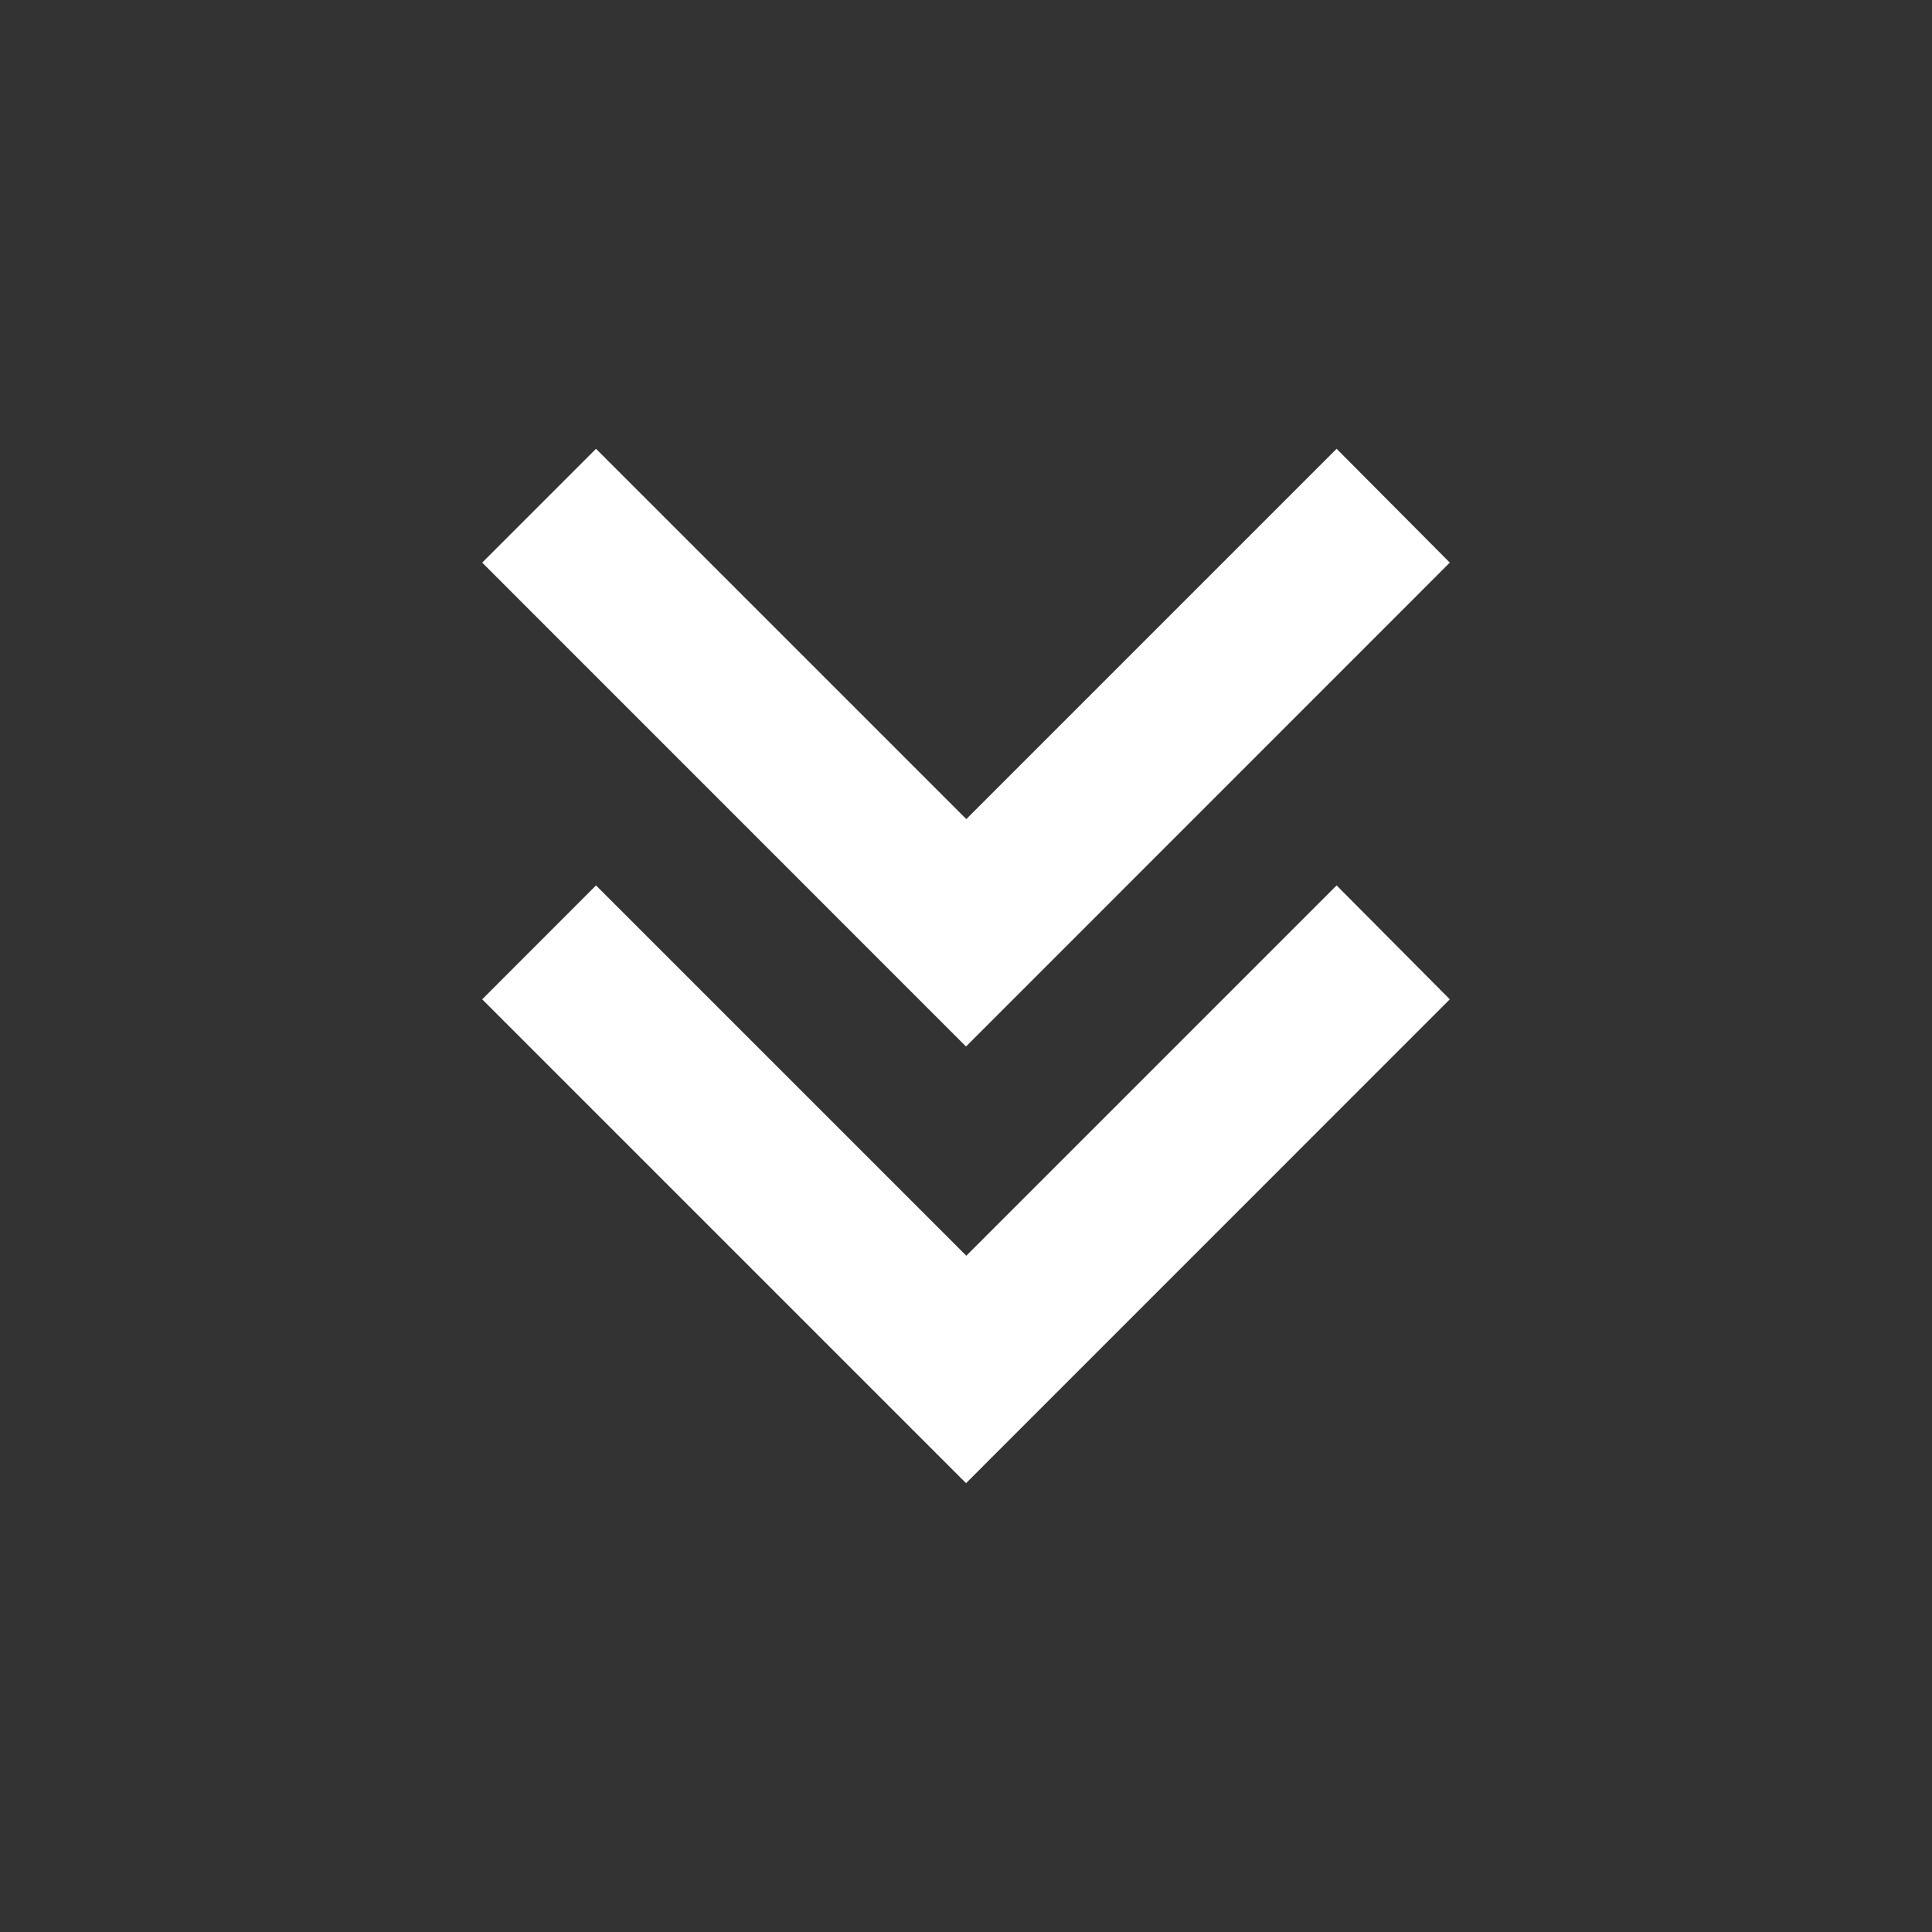 <svg width="24" height="24" viewBox="0 0 24 24" fill="none" xmlns="http://www.w3.org/2000/svg">
<rect x="0" y="0" width="24" height="24" fill="#333333" stroke="none"/>
<path d="M12 18.424L5.99 12.414L7.404 10.999L12.004 15.599L16.604 10.999L18.01 12.414L12.001 18.424H12ZM12 13L5.99 6.989L7.404 5.575L12.004 10.175L16.604 5.575L18.01 6.989L12.001 12.999L12 13Z" fill="white"/>
</svg>
